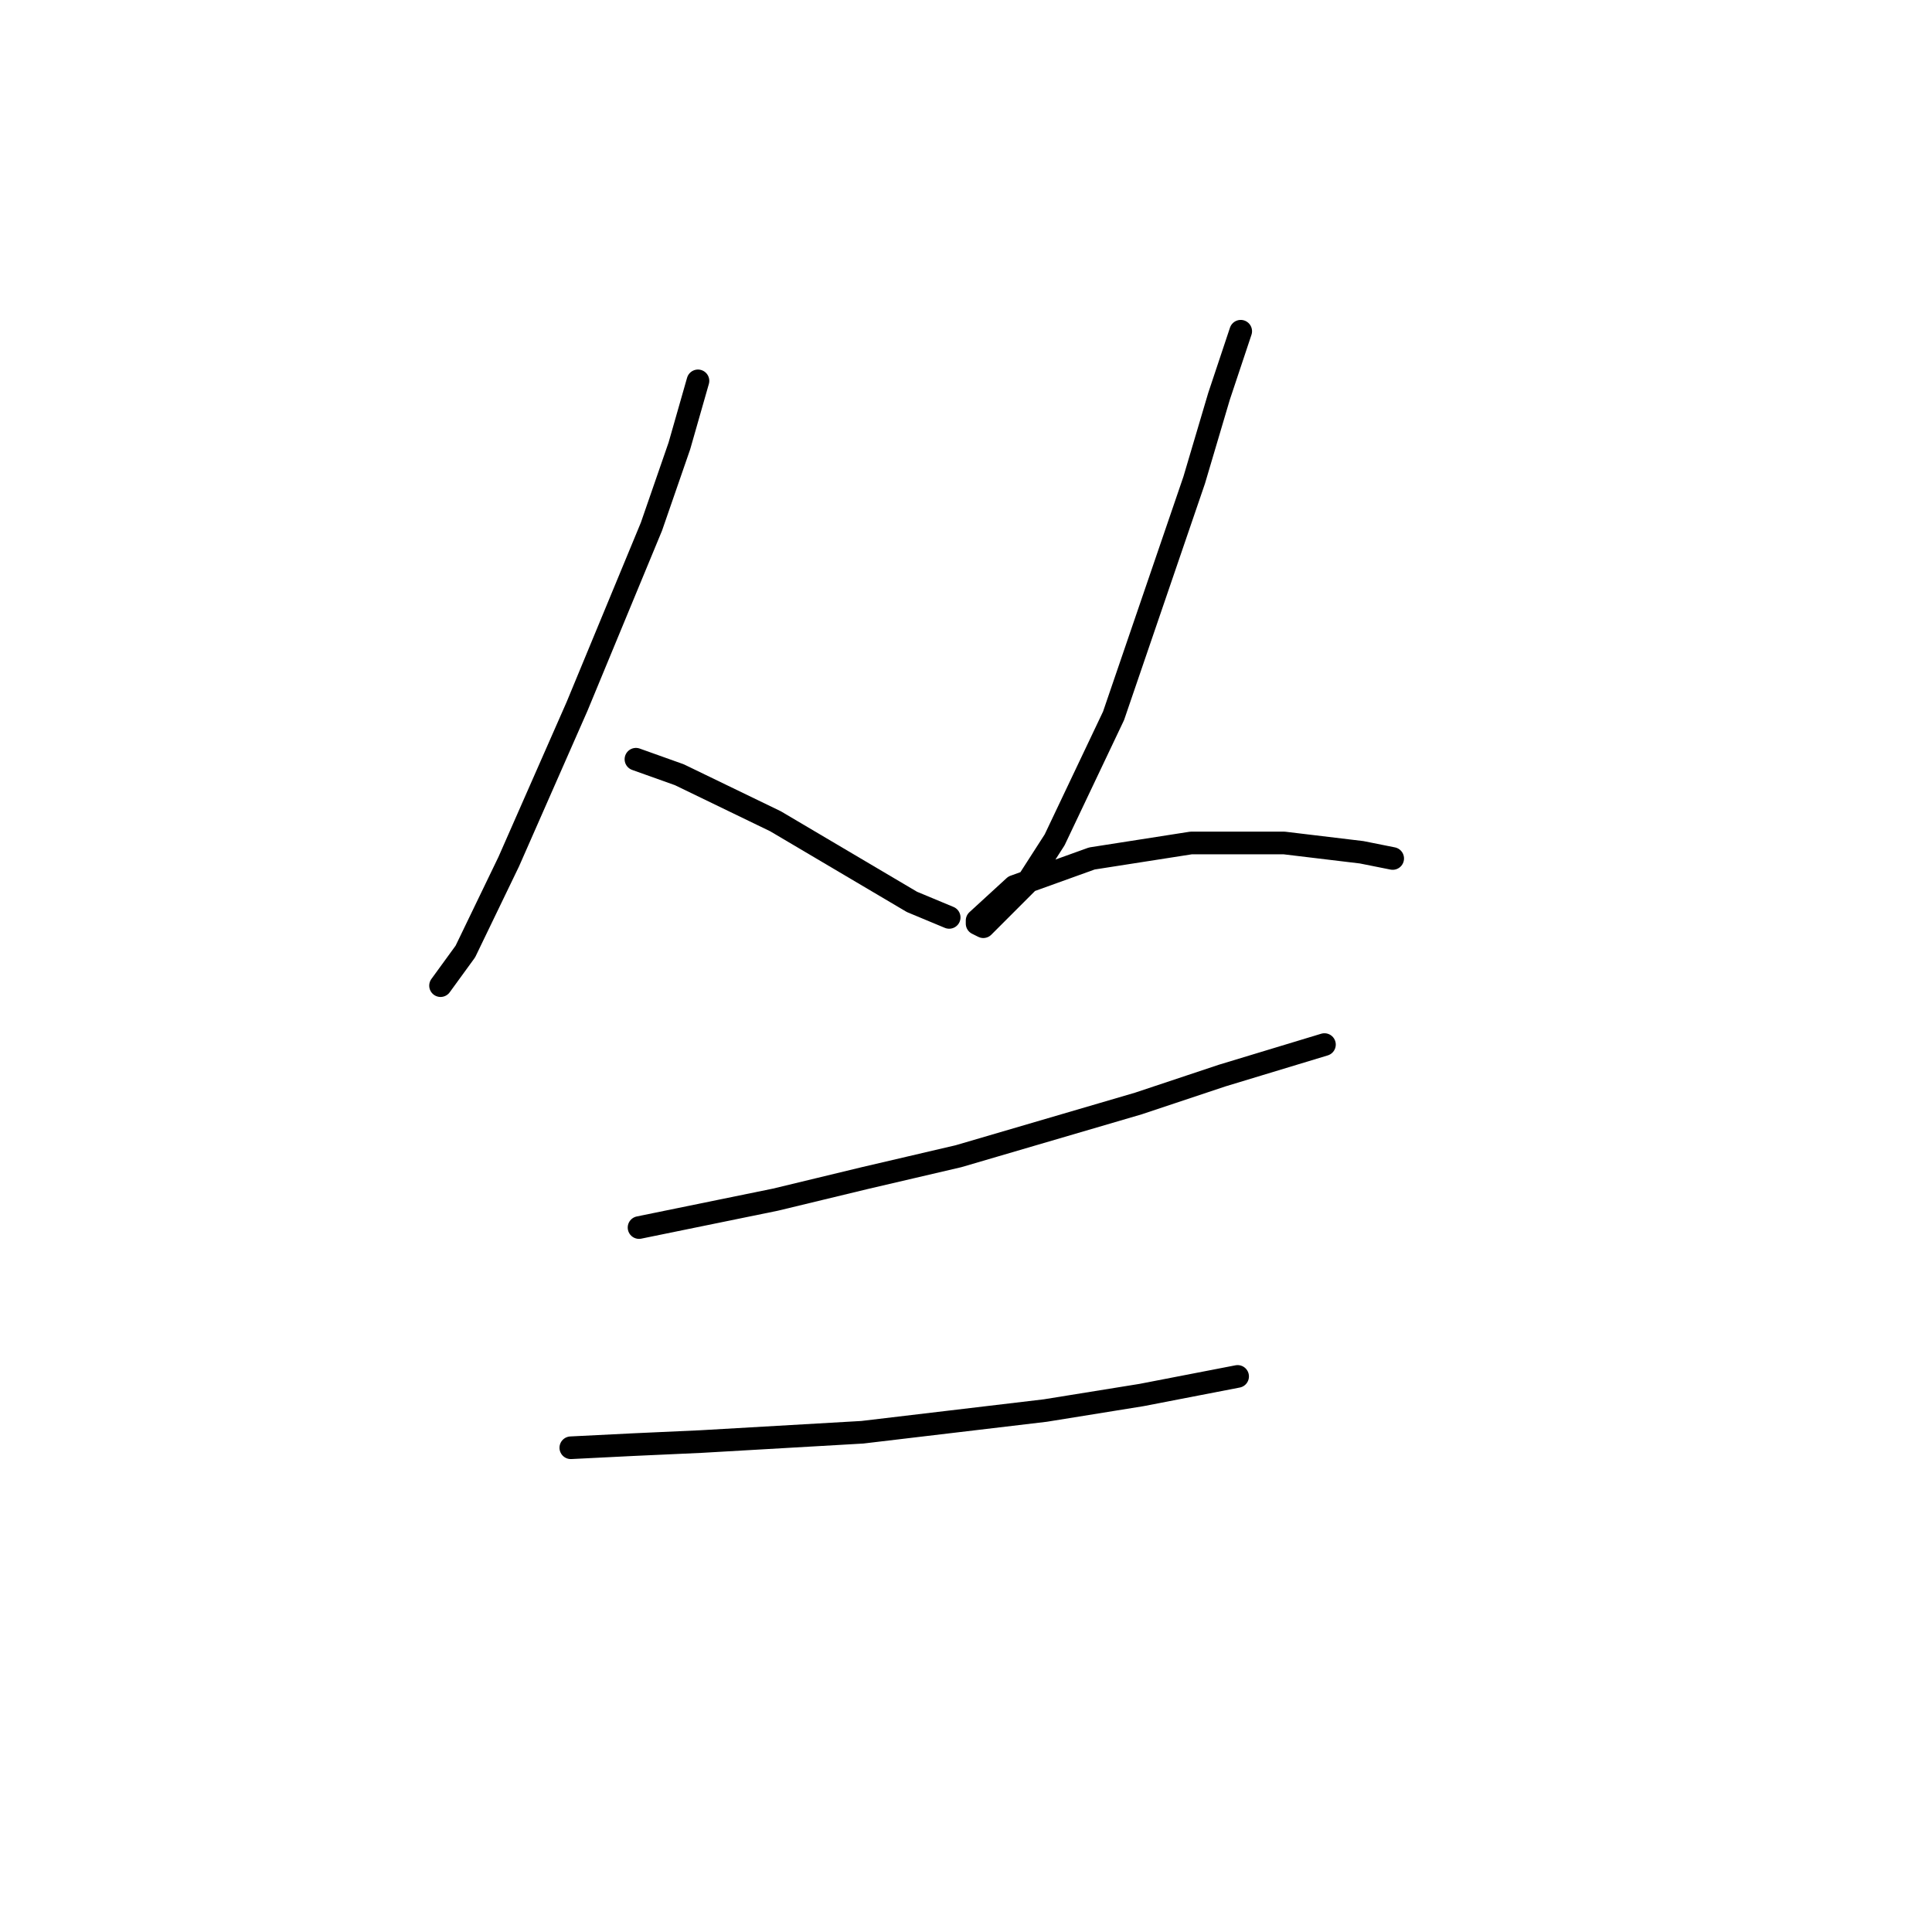 <?xml version="1.0" standalone="no"?>
    <svg width="256" height="256" xmlns="http://www.w3.org/2000/svg" version="1.1">
    <polyline stroke="black" stroke-width="3" stroke-linecap="round" fill="transparent" stroke-linejoin="round" points="92.484 50.466 90.018 59.096 86.319 69.781 76.456 93.616 67.415 114.164 61.662 126.082 58.374 130.603 58.374 130.603 " />
        <polyline stroke="black" stroke-width="3" stroke-linecap="round" fill="transparent" stroke-linejoin="round" points="84.265 100.603 90.018 102.657 102.758 108.822 120.84 119.507 125.771 121.561 125.771 121.561 " />
        <polyline stroke="black" stroke-width="3" stroke-linecap="round" fill="transparent" stroke-linejoin="round" points="164.402 43.89 161.525 52.52 158.237 63.616 147.552 94.849 139.744 111.287 136.045 117.041 130.292 122.794 129.47 122.383 129.47 121.972 134.402 117.452 144.676 113.753 157.826 111.698 170.155 111.698 180.429 112.931 184.539 113.753 184.539 113.753 " />
        <polyline stroke="black" stroke-width="3" stroke-linecap="round" fill="transparent" stroke-linejoin="round" points="84.676 162.657 102.758 158.959 114.676 156.082 127.004 153.205 150.84 146.219 161.936 142.52 175.497 138.411 175.497 138.411 " />
        <polyline stroke="black" stroke-width="3" stroke-linecap="round" fill="transparent" stroke-linejoin="round" points="75.635 191.835 83.854 191.424 92.895 191.013 114.265 189.781 138.511 186.904 151.251 184.849 163.991 182.383 163.991 182.383 " />
        </svg>